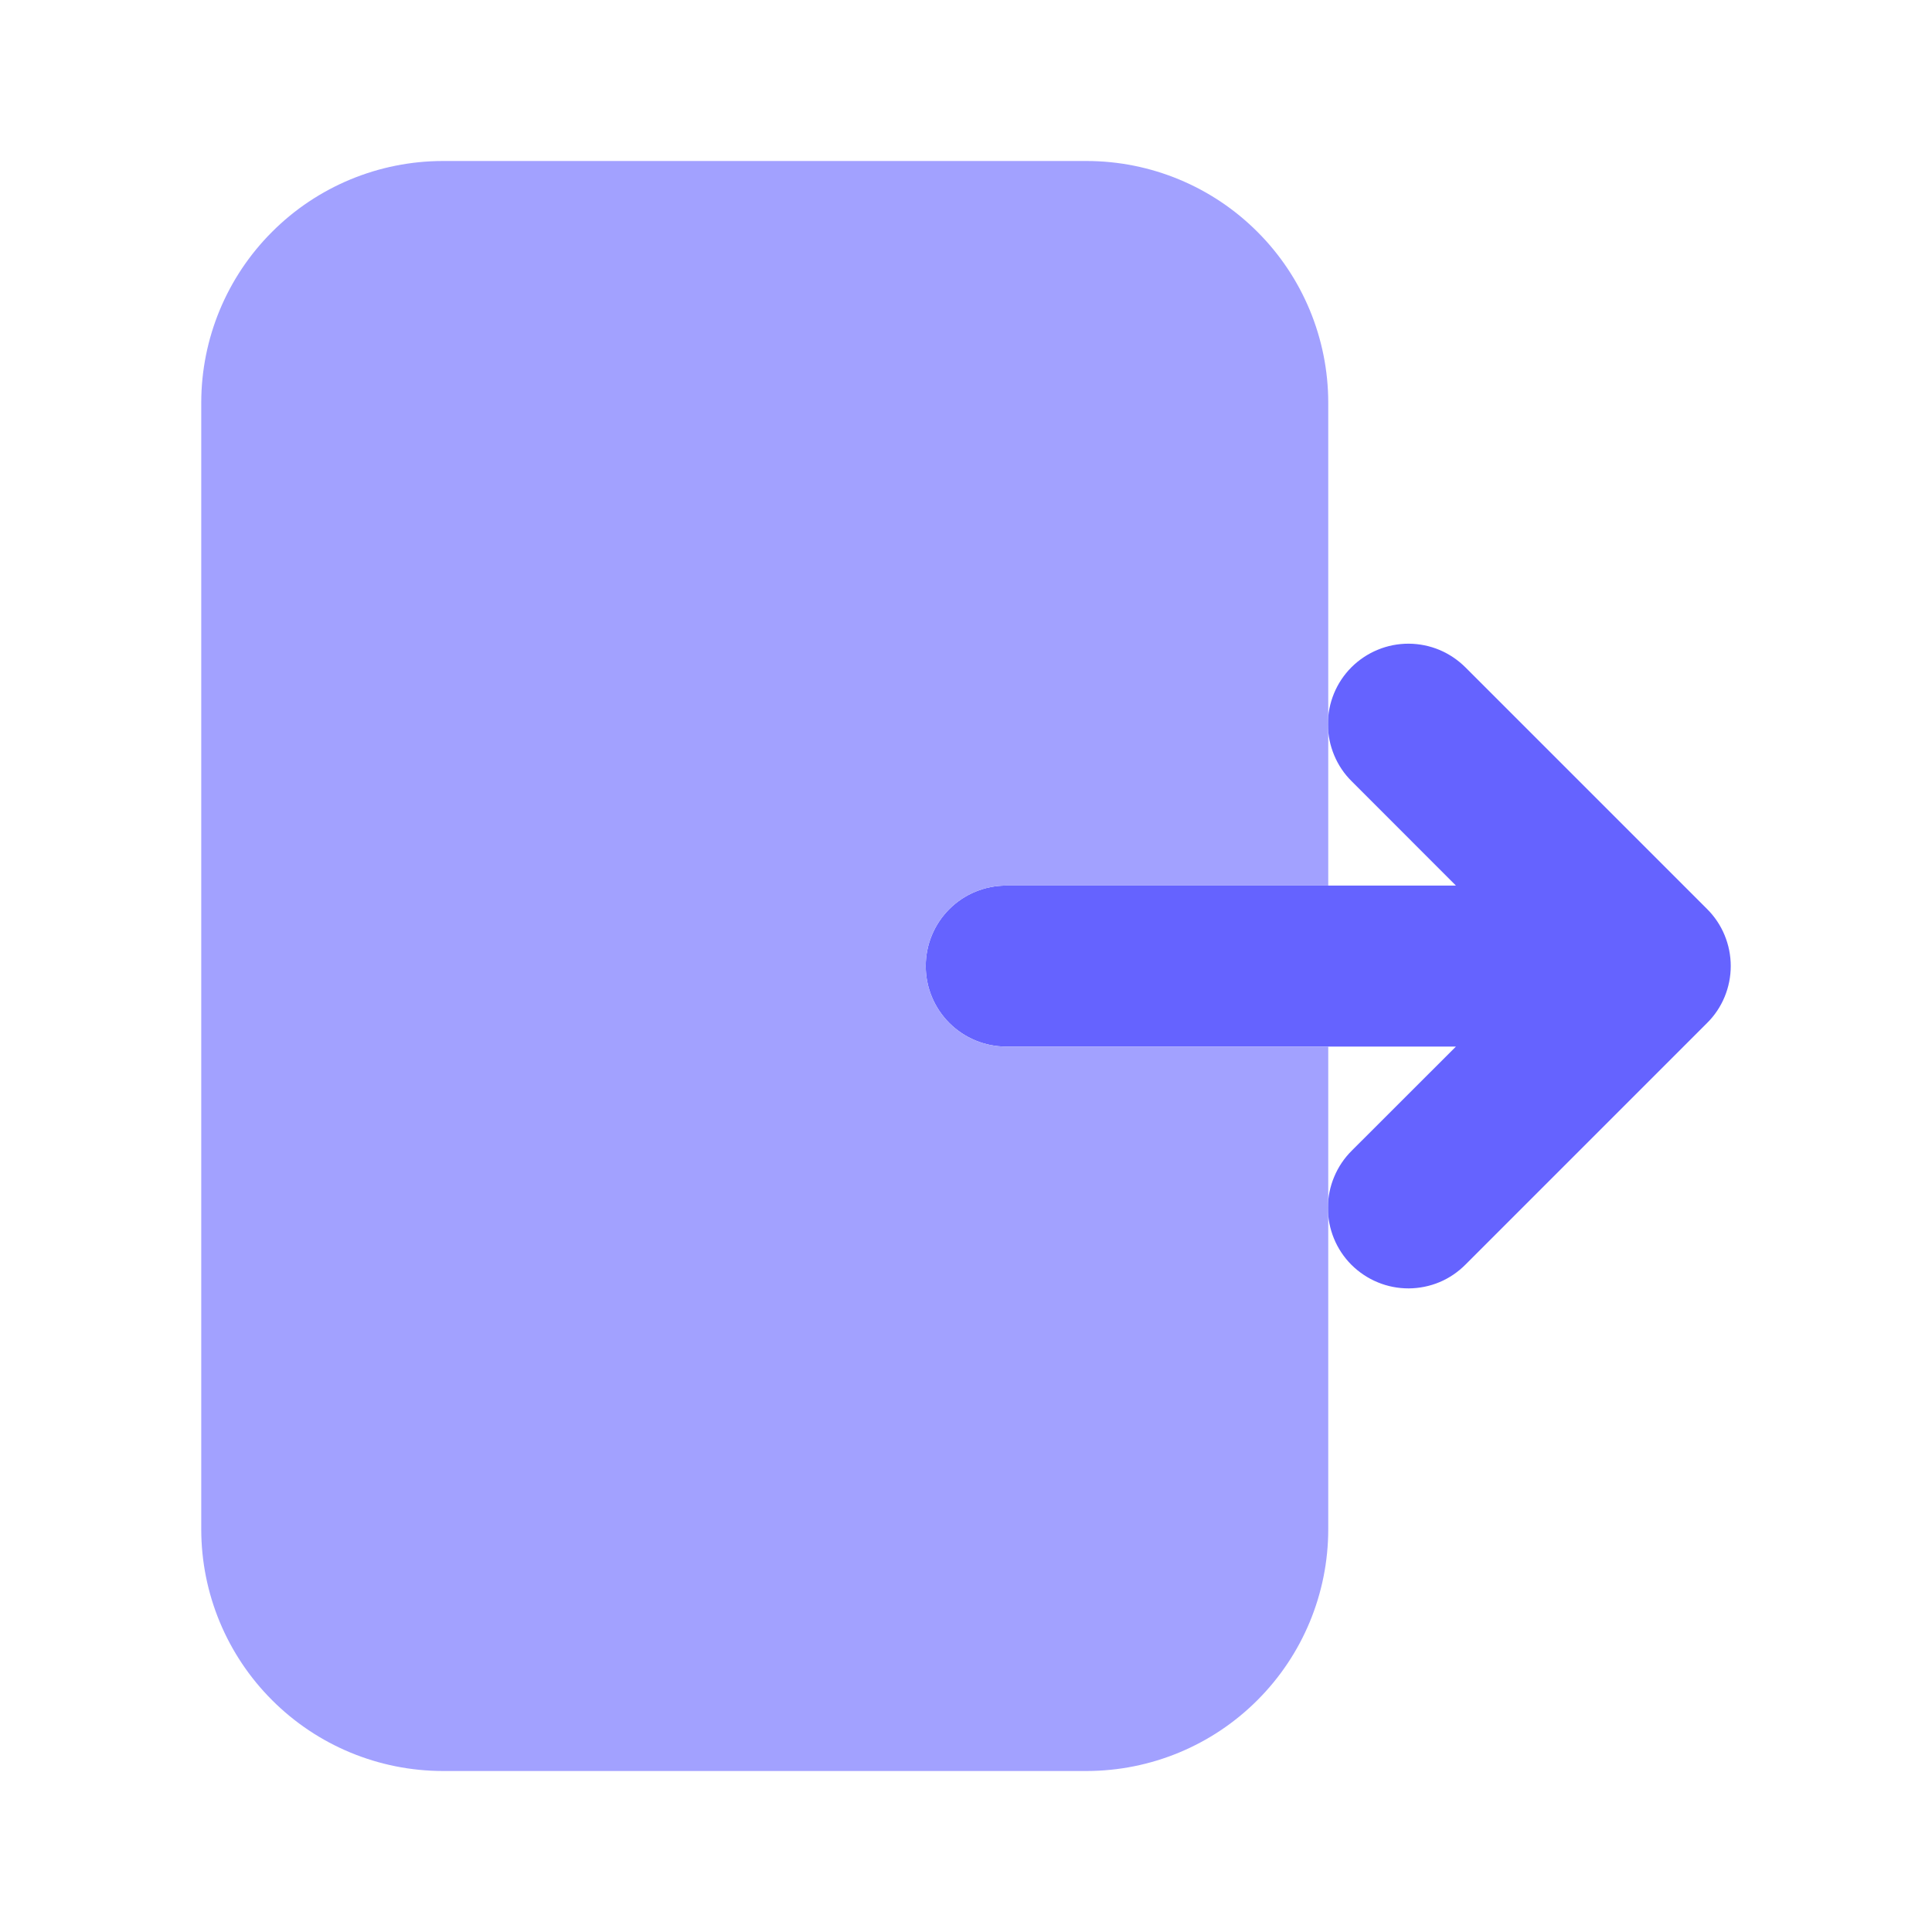 <svg width="24" height="24" viewBox="0 0 24 24" fill="none" xmlns="http://www.w3.org/2000/svg">
<path d="M21.207 11.293L18.207 8.293C18.114 8.2 18.004 8.125 17.883 8.074C17.761 8.023 17.631 7.997 17.499 7.996C17.367 7.996 17.236 8.021 17.114 8.072C16.992 8.122 16.882 8.196 16.788 8.289C16.695 8.382 16.621 8.493 16.571 8.615C16.521 8.737 16.495 8.867 16.496 8.999C16.496 9.131 16.523 9.261 16.574 9.383C16.625 9.505 16.699 9.615 16.793 9.707L18.086 11.001H12.5C12.235 11.001 11.98 11.106 11.793 11.293C11.605 11.481 11.5 11.735 11.5 12.001C11.5 12.266 11.605 12.52 11.793 12.708C11.98 12.895 12.235 13.001 12.5 13.001H18.086L16.793 14.293C16.699 14.386 16.625 14.496 16.574 14.618C16.523 14.739 16.496 14.87 16.496 15.002C16.495 15.134 16.521 15.264 16.571 15.386C16.621 15.508 16.695 15.619 16.788 15.712C16.882 15.805 16.992 15.879 17.114 15.929C17.236 15.98 17.367 16.005 17.499 16.005C17.631 16.004 17.761 15.978 17.883 15.927C18.004 15.876 18.114 15.801 18.207 15.707L21.207 12.707C21.3 12.615 21.374 12.504 21.424 12.383C21.474 12.262 21.5 12.132 21.5 12C21.5 11.869 21.474 11.739 21.424 11.618C21.374 11.496 21.3 11.386 21.207 11.293Z" fill="#6563FF"/>
<path d="M12.5 13.001C12.235 13.001 11.98 12.895 11.793 12.708C11.605 12.52 11.5 12.266 11.5 12.001C11.5 11.735 11.605 11.481 11.793 11.293C11.98 11.106 12.235 11.001 12.5 11.001H16.5V5C16.499 4.205 16.183 3.442 15.62 2.88C15.058 2.317 14.295 2.001 13.5 2H5.5C4.705 2.001 3.942 2.317 3.38 2.88C2.817 3.442 2.501 4.205 2.5 5V19C2.501 19.795 2.817 20.558 3.38 21.12C3.942 21.683 4.705 21.999 5.5 22H13.5C14.295 21.999 15.058 21.683 15.62 21.12C16.183 20.558 16.499 19.795 16.5 19V13.001H12.5Z" fill="#A2A1FF"/>
</svg>
